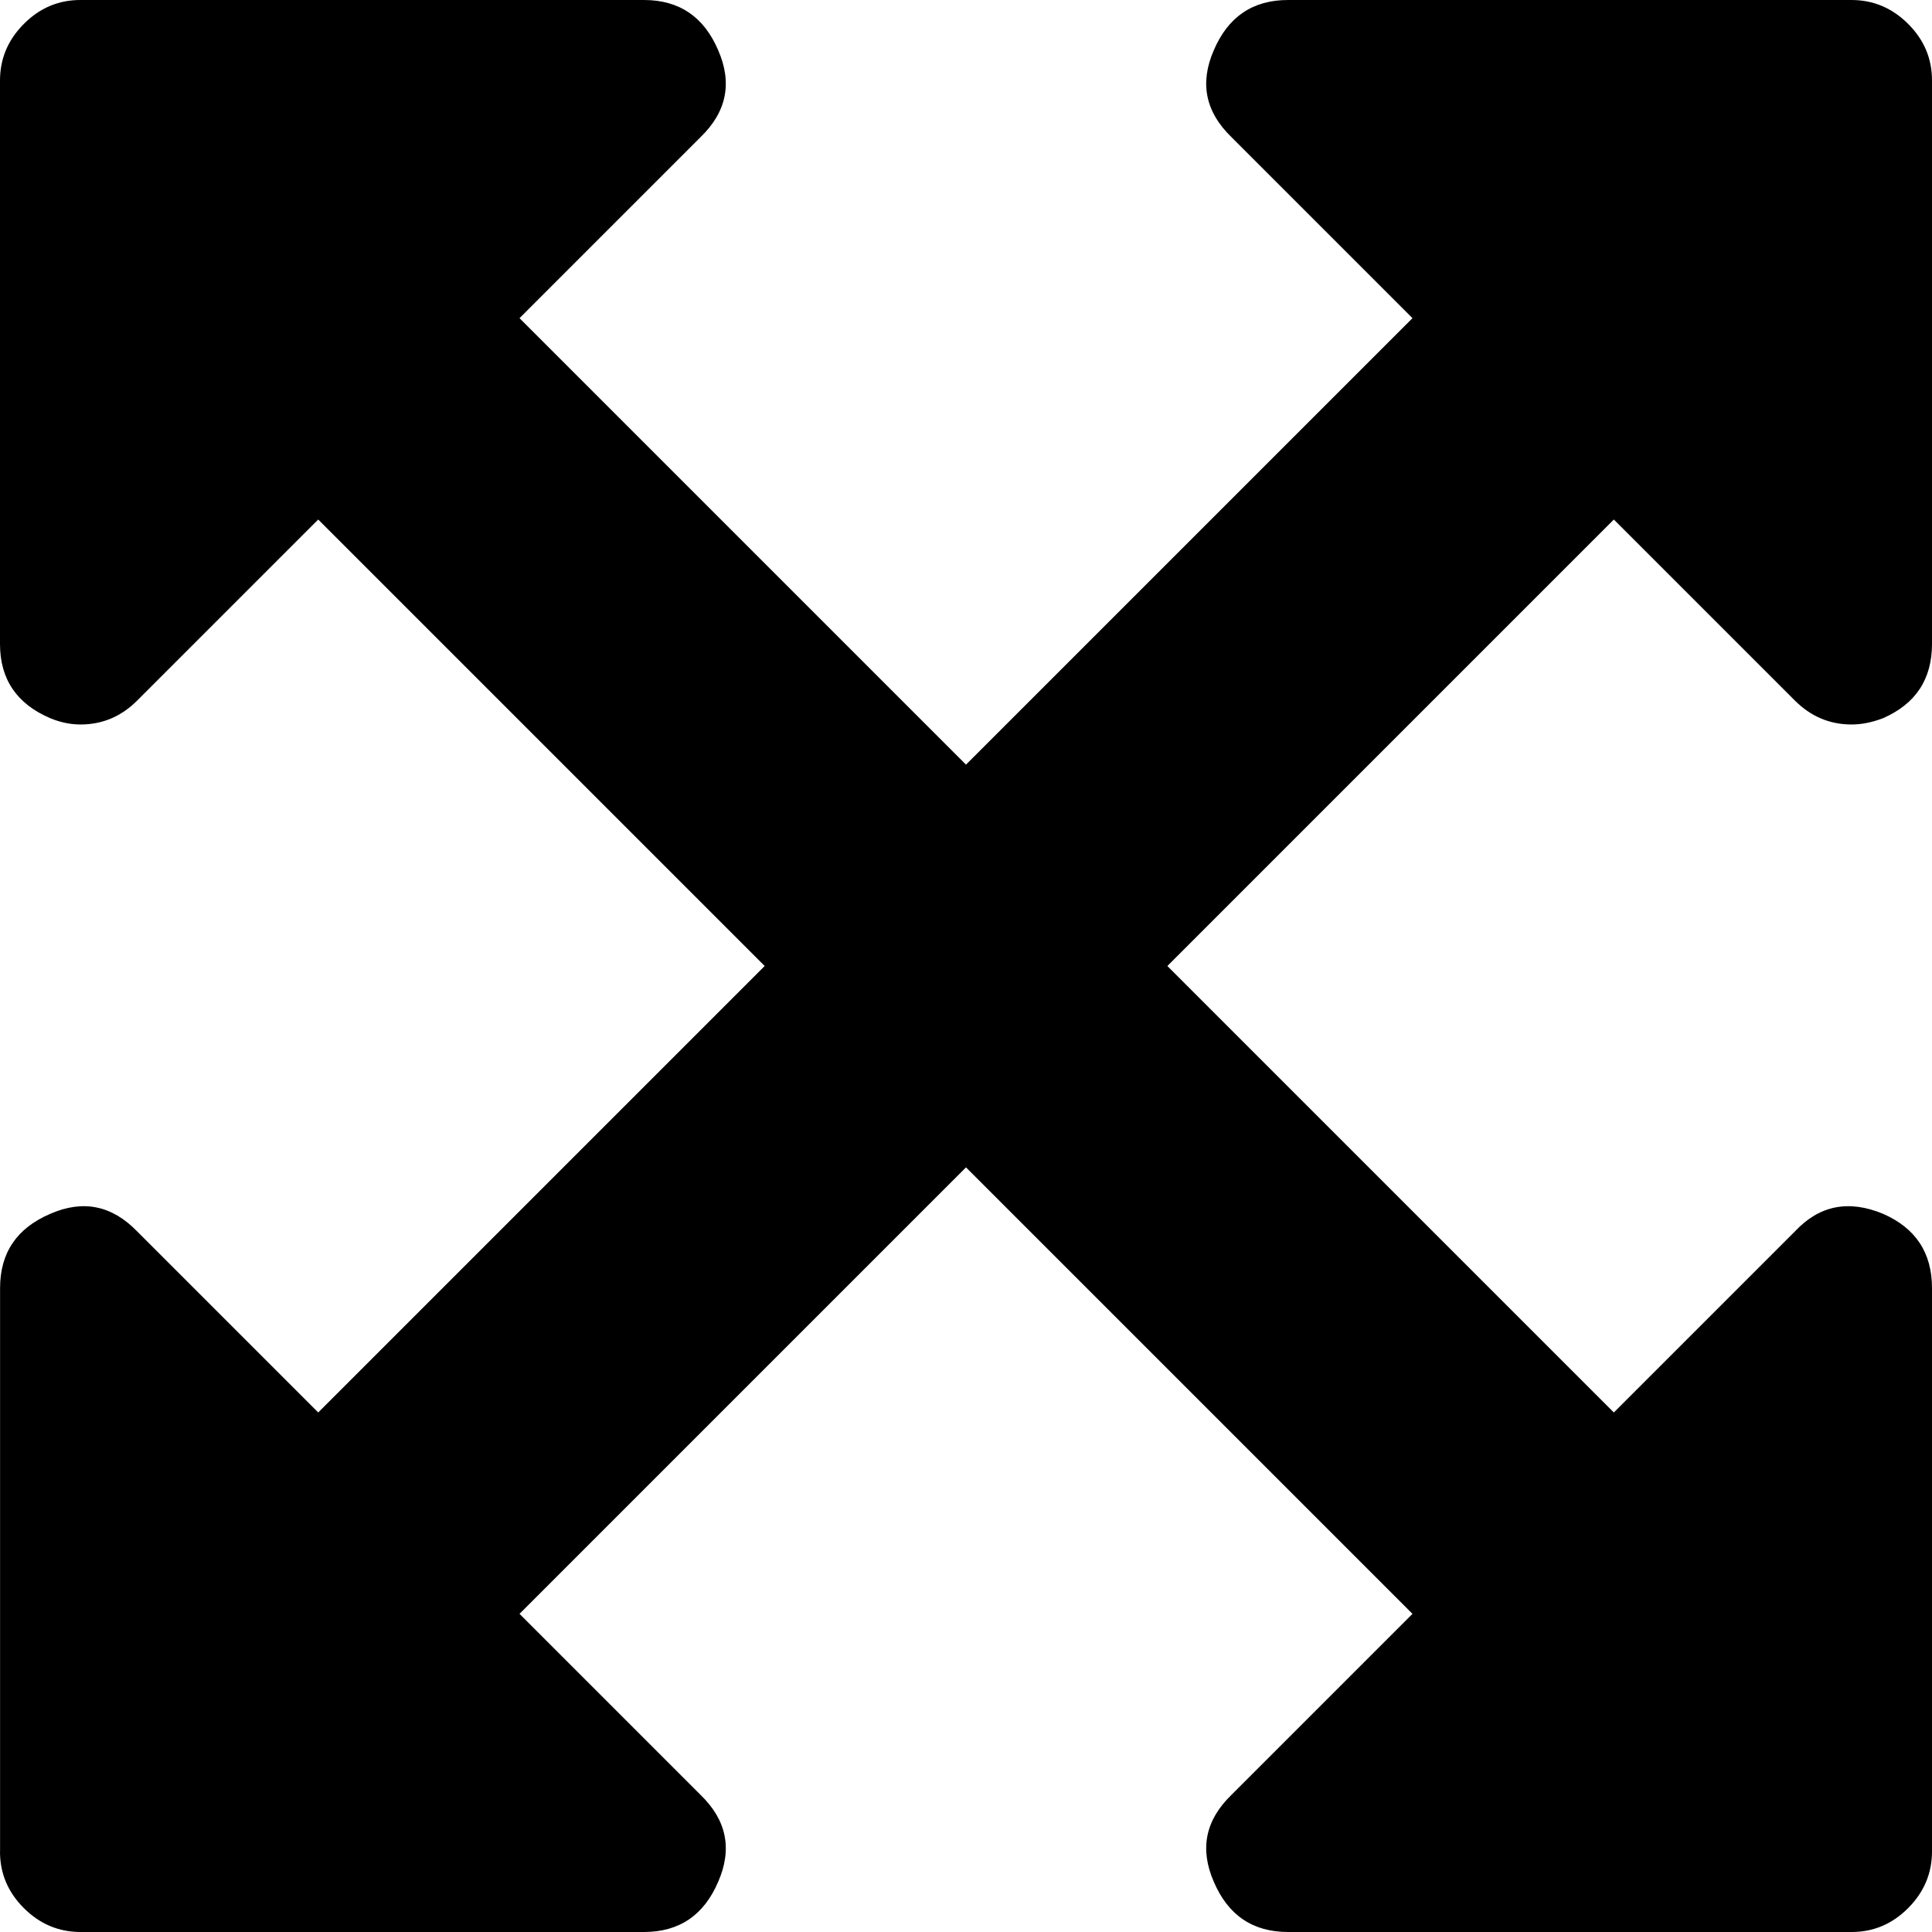 <svg xmlns="http://www.w3.org/2000/svg" viewBox="0 0 27.43 27.43">
  <path d="M.001 26.287v-8q0-.75.714-1.054.696-.304 1.232.25l2.571 2.571 6.339-6.339-6.339-6.339-2.571 2.571q-.339.339-.804.339-.214 0-.429-.089-.714-.304-.714-1.054v-8q0-.464.339-.804t.804-.339h8q.75 0 1.054.714.304.696-.25 1.232l-2.571 2.571 6.339 6.339 6.339-6.339-2.571-2.571q-.554-.536-.25-1.232.304-.714 1.054-.714h8q.464 0 .804.339t.339.804v8q0 .75-.696 1.054-.232.089-.446.089-.464 0-.804-.339l-2.571-2.571-6.339 6.339 6.339 6.339 2.571-2.571q.518-.554 1.25-.25.696.304.696 1.054v8q0 .464-.339.804t-.804.339h-8q-.75 0-1.054-.714-.304-.696.25-1.232l2.571-2.571-6.339-6.339-6.339 6.339 2.571 2.571q.554.536.25 1.232-.304.714-1.054.714h-8q-.464 0-.804-.339t-.339-.804z"/>
</svg>
